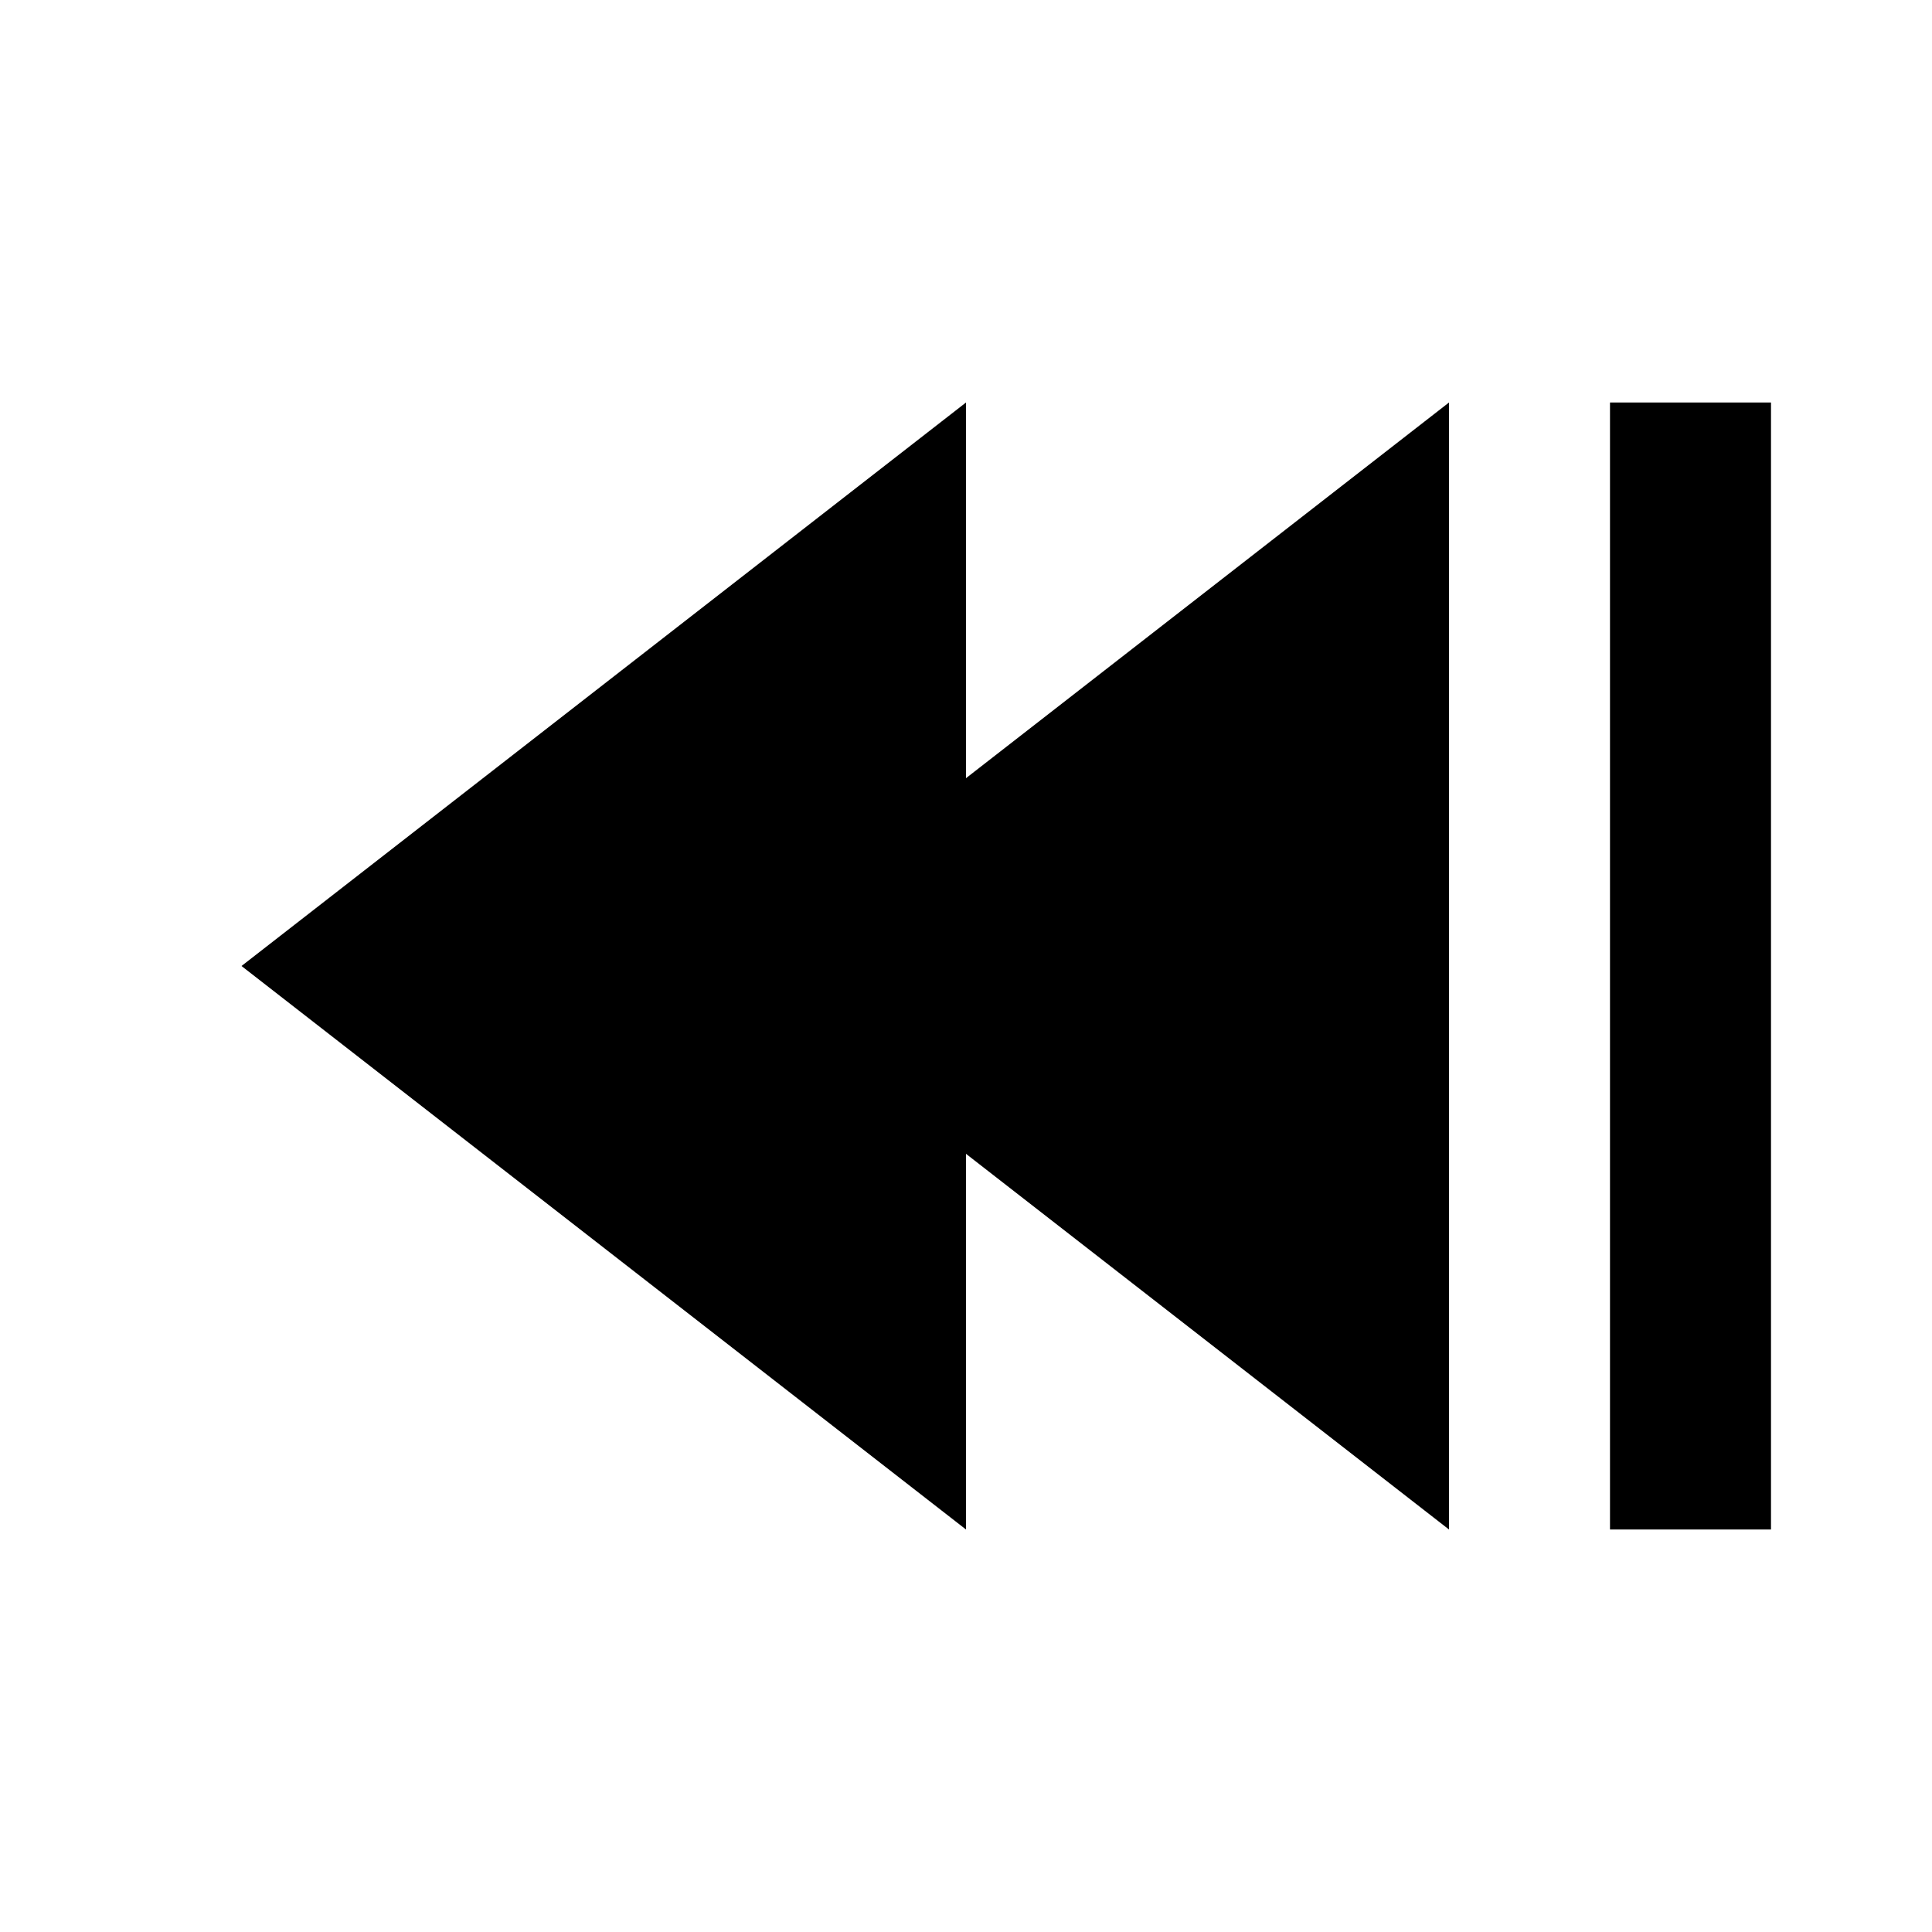 <svg class="hgi hgi-solid hgi-sharp hgi-previous" xmlns="http://www.w3.org/2000/svg"
     width="24" height="24" viewBox="0 0 24 24" role="img" aria-label="Previous">
  <!-- right vertical bar -->
  <rect x="20" y="5" width="2" height="14" fill="currentColor"/>
  <!-- right-pointing triangle mirrored to left -->
  <polygon points="18,5 9,12 18,19" fill="currentColor"/>
  <!-- left triangle -->
  <polygon points="12,5 3,12 12,19" fill="currentColor"/>
</svg>
